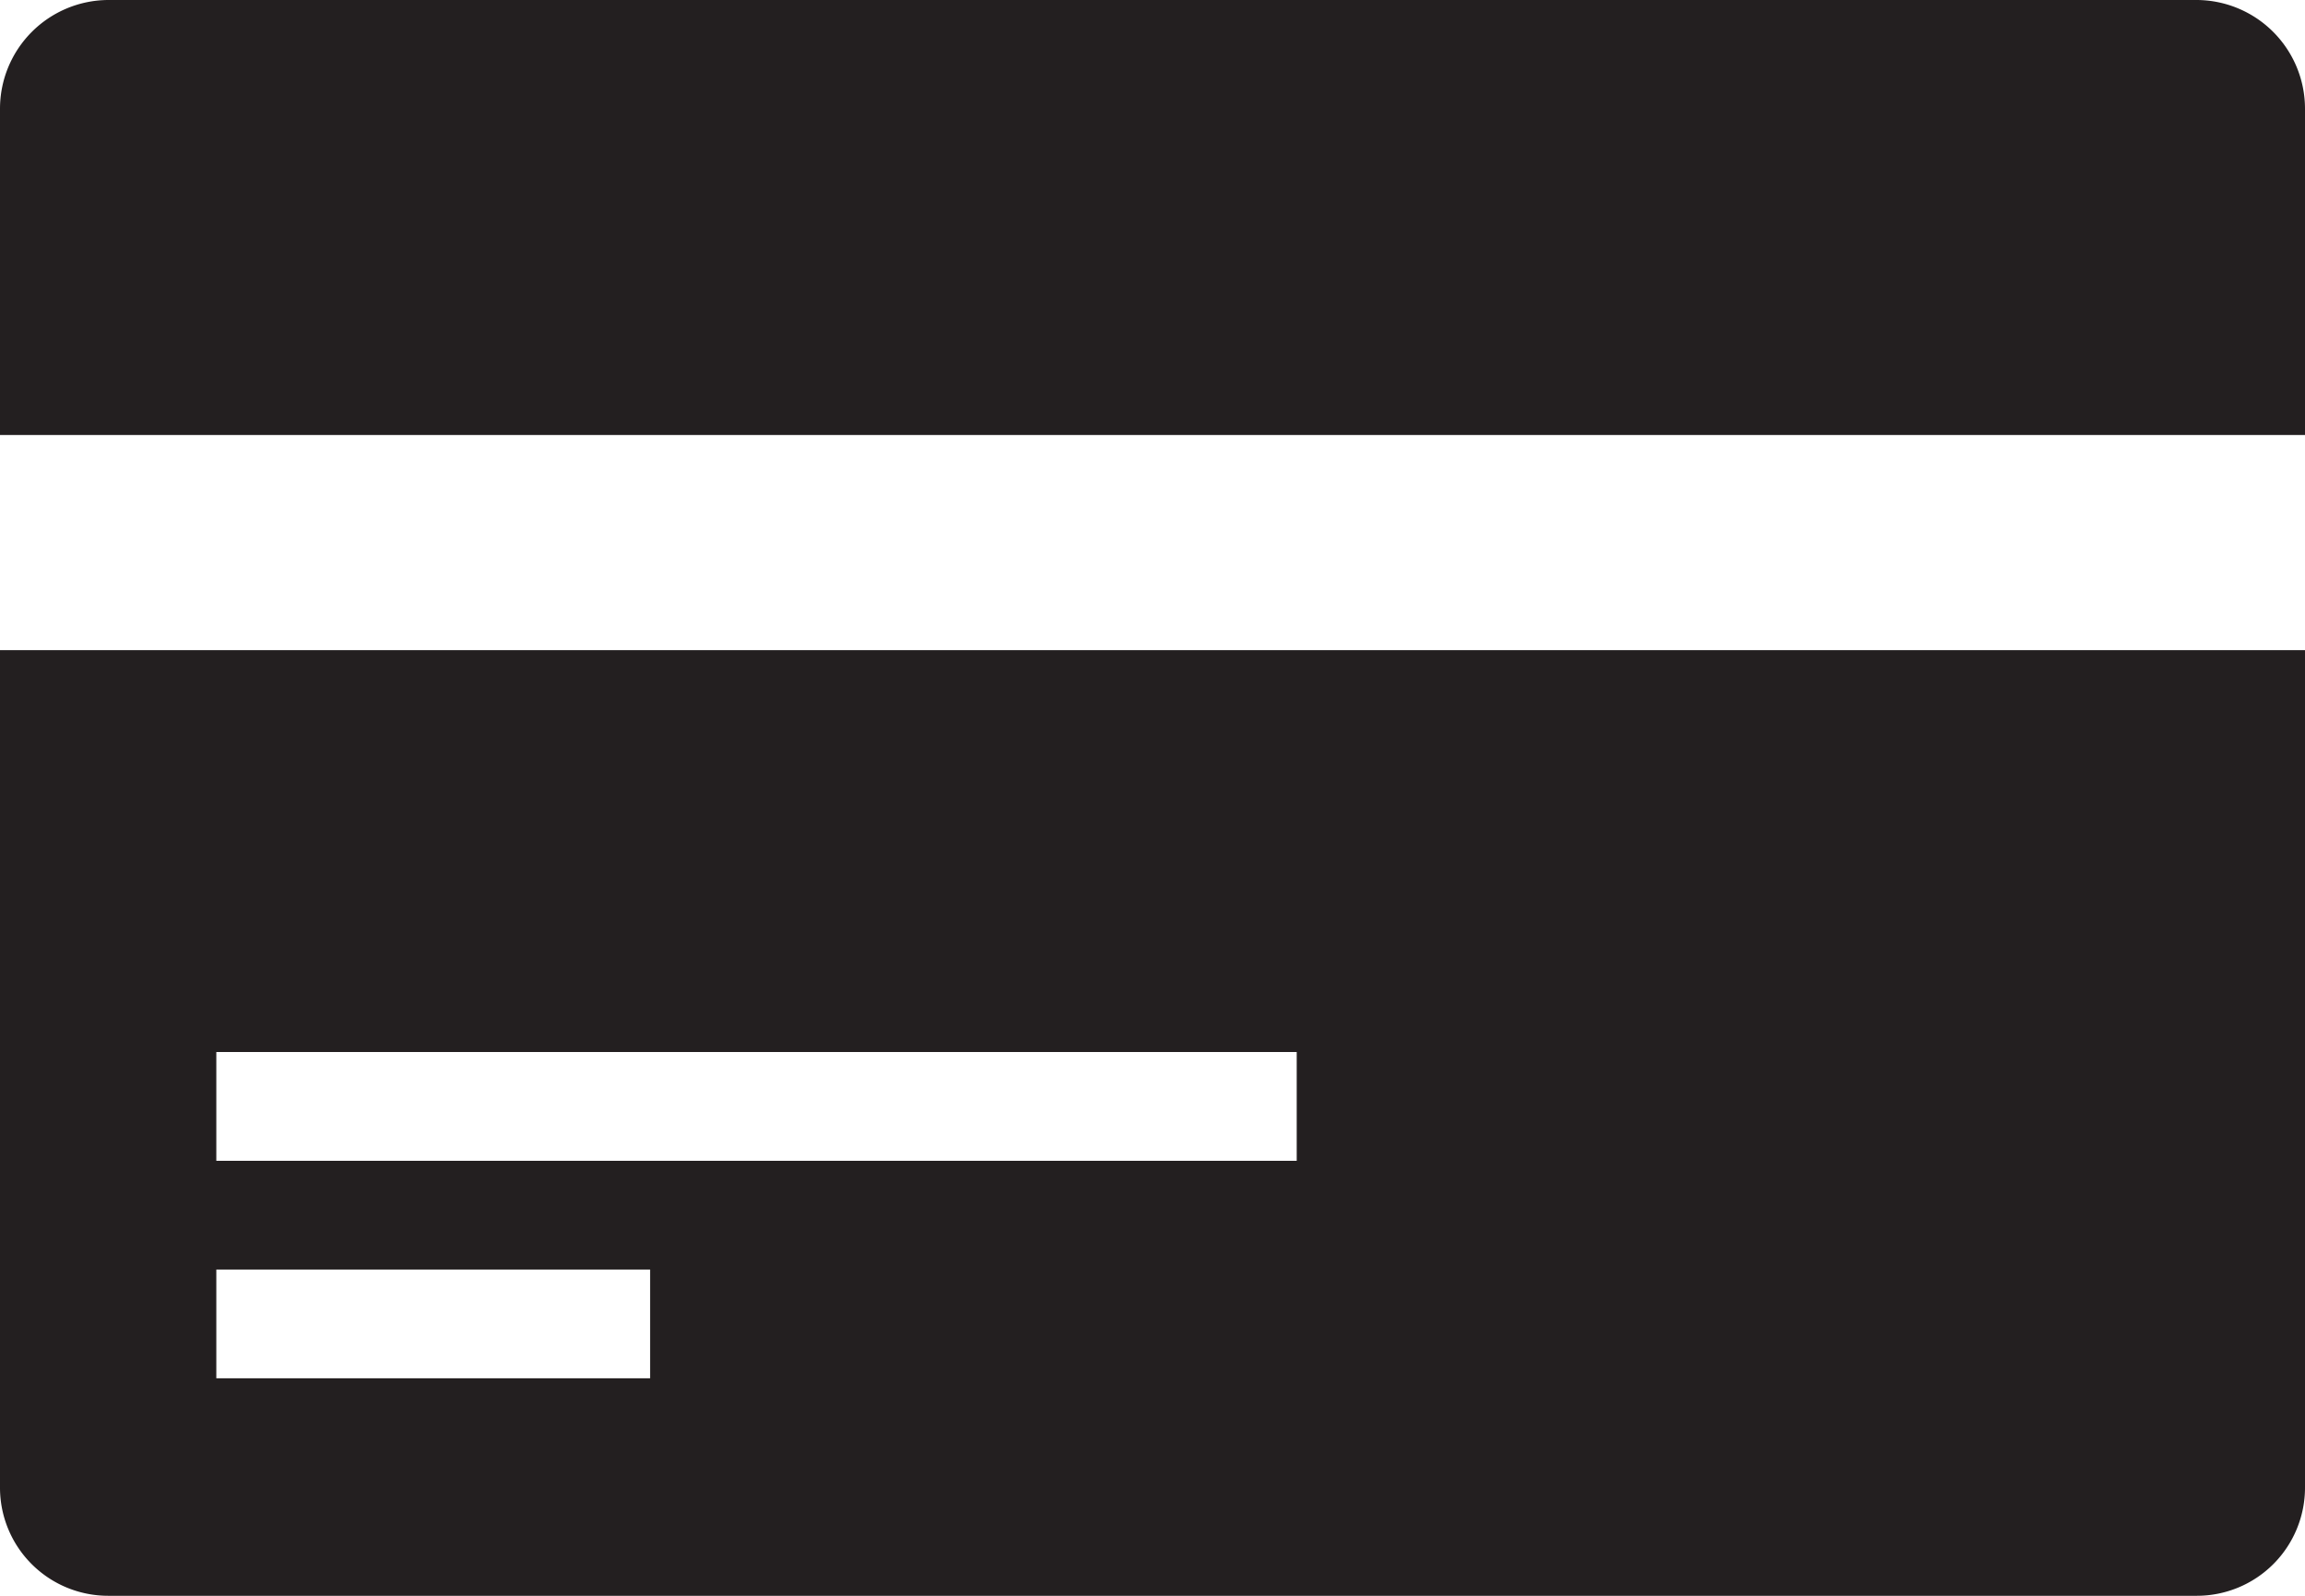 <svg class="productFeatures-item-icon" xmlns="http://www.w3.org/2000/svg" viewBox="0 0 39 27"><path d="M0,25.16A1.83,1.83,0,0,0,1.83,27H37.17A1.83,1.83,0,0,0,39,25.16V11H0V25.16ZM3.66,17.8H21.94v1.84H3.66V17.8Zm0,3.68H11v1.84H3.66V21.48ZM37.17,0H1.83A1.84,1.84,0,0,0,0,1.84V7.36H39V1.84A1.84,1.84,0,0,0,37.17,0Z" transform="translate(0 0)" fill="#231f20"/></svg>